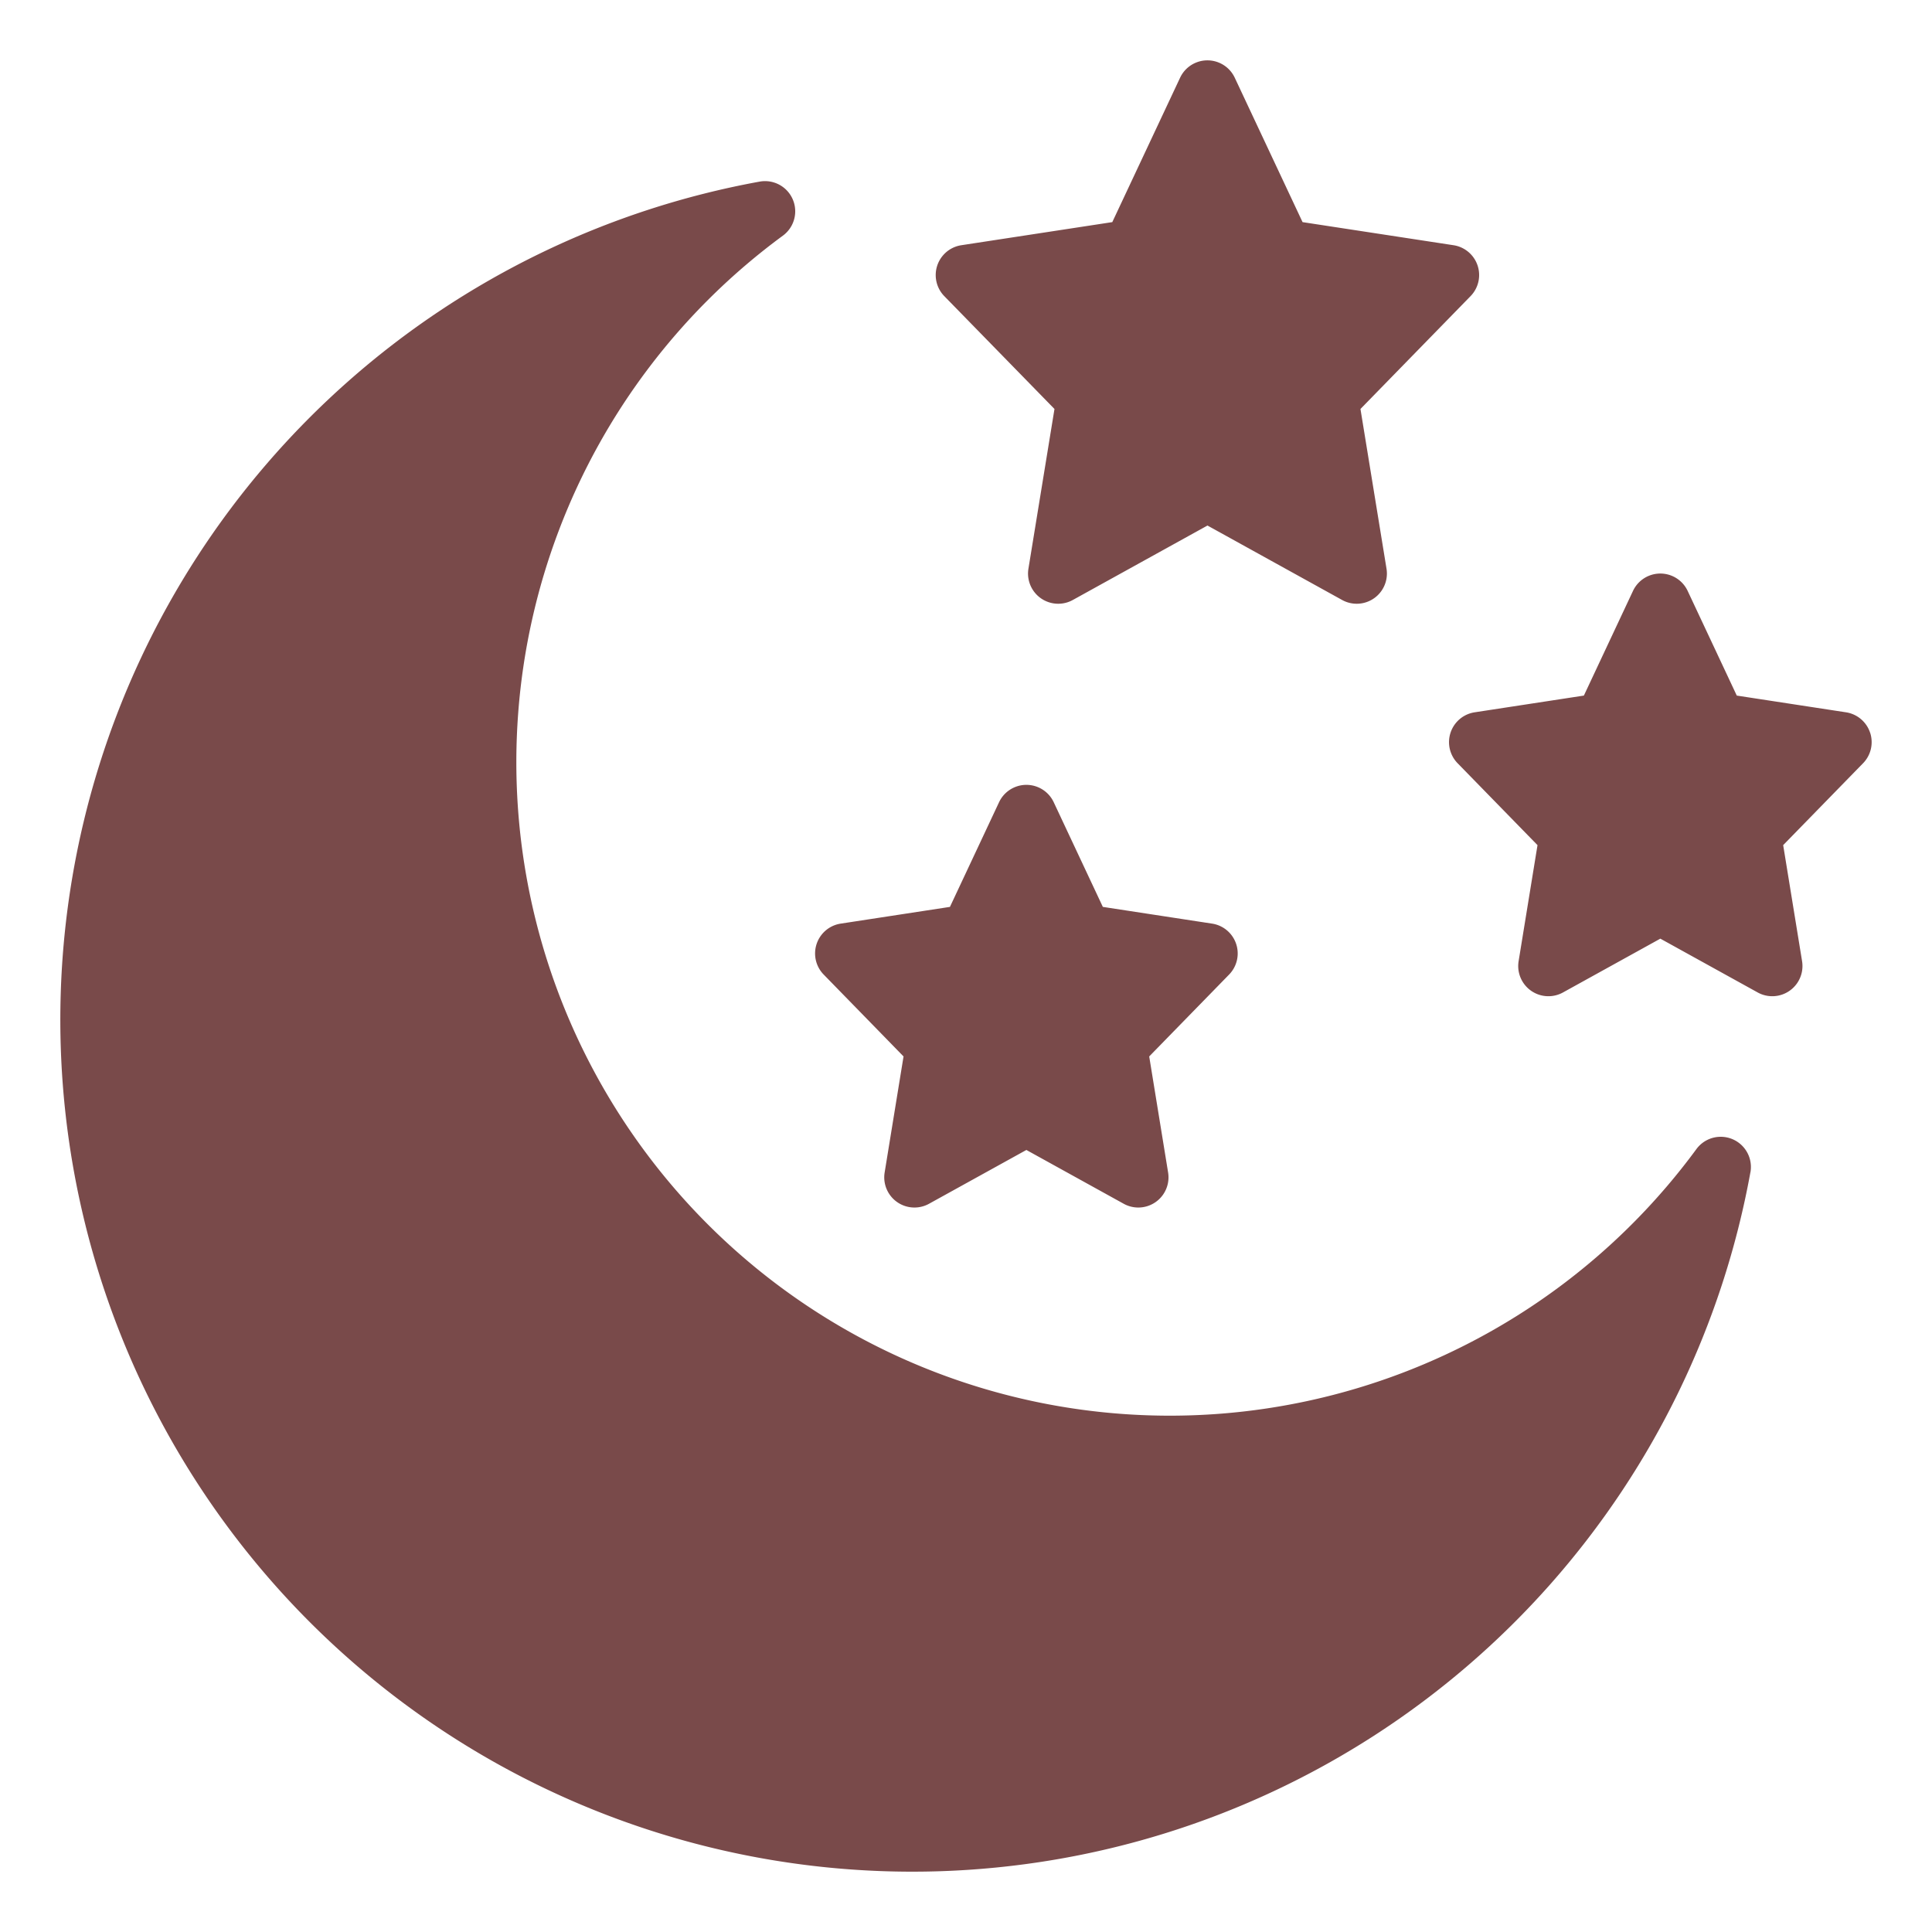 <!-- icon666.com - MILLIONS vector ICONS FREE --><svg viewBox="0 0 64 64" xmlns="http://www.w3.org/2000/svg"><g id="_20-Moon" data-name="20-Moon"><path d="m57.984 38.836a28.221 28.221 0 1 1 -32.819-32.82 1 1 0 0 1 .771 1.789 21.646 21.646 0 1 0 30.259 30.261 1 1 0 0 1 1.79.771zm-23.053-25.288-.863 5.291a1 1 0 0 0 1.471 1.036l4.46-2.466 4.46 2.466a1 1 0 0 0 1.471-1.036l-.863-5.291 3.647-3.738a1.0 1 0 0 0 -.565-1.687l-5-.765-2.246-4.783a1 1 0 0 0 -1.811 0l-2.246 4.783-5 .765a1.0 1 0 0 0 -.565 1.687zm27.017 10.719a1 1 0 0 0 -.797-.671l-3.618-.554-1.627-3.467a1 1 0 0 0 -1.811 0l-1.627 3.467-3.618.554a1.0 1 0 0 0 -.565 1.687l2.647 2.713-.626 3.844a1 1 0 0 0 1.471 1.036l3.224-1.782 3.224 1.782a1 1 0 0 0 1.471-1.036l-.626-3.844 2.647-2.713a1.0 1 0 0 0 .232-1.016zm-32.017 10.729-.626 3.844a1 1 0 0 0 1.471 1.036l3.224-1.782 3.224 1.782a1 1 0 0 0 1.471-1.036l-.626-3.844 2.647-2.713a1.0 1 0 0 0 -.565-1.687l-3.618-.554-1.627-3.467a1 1 0 0 0 -1.811 0l-1.627 3.467-3.618.554a1.0 1 0 0 0 -.565 1.687z" fill="#000000" style="fill: rgb(121, 74, 74);"></path></g></svg>